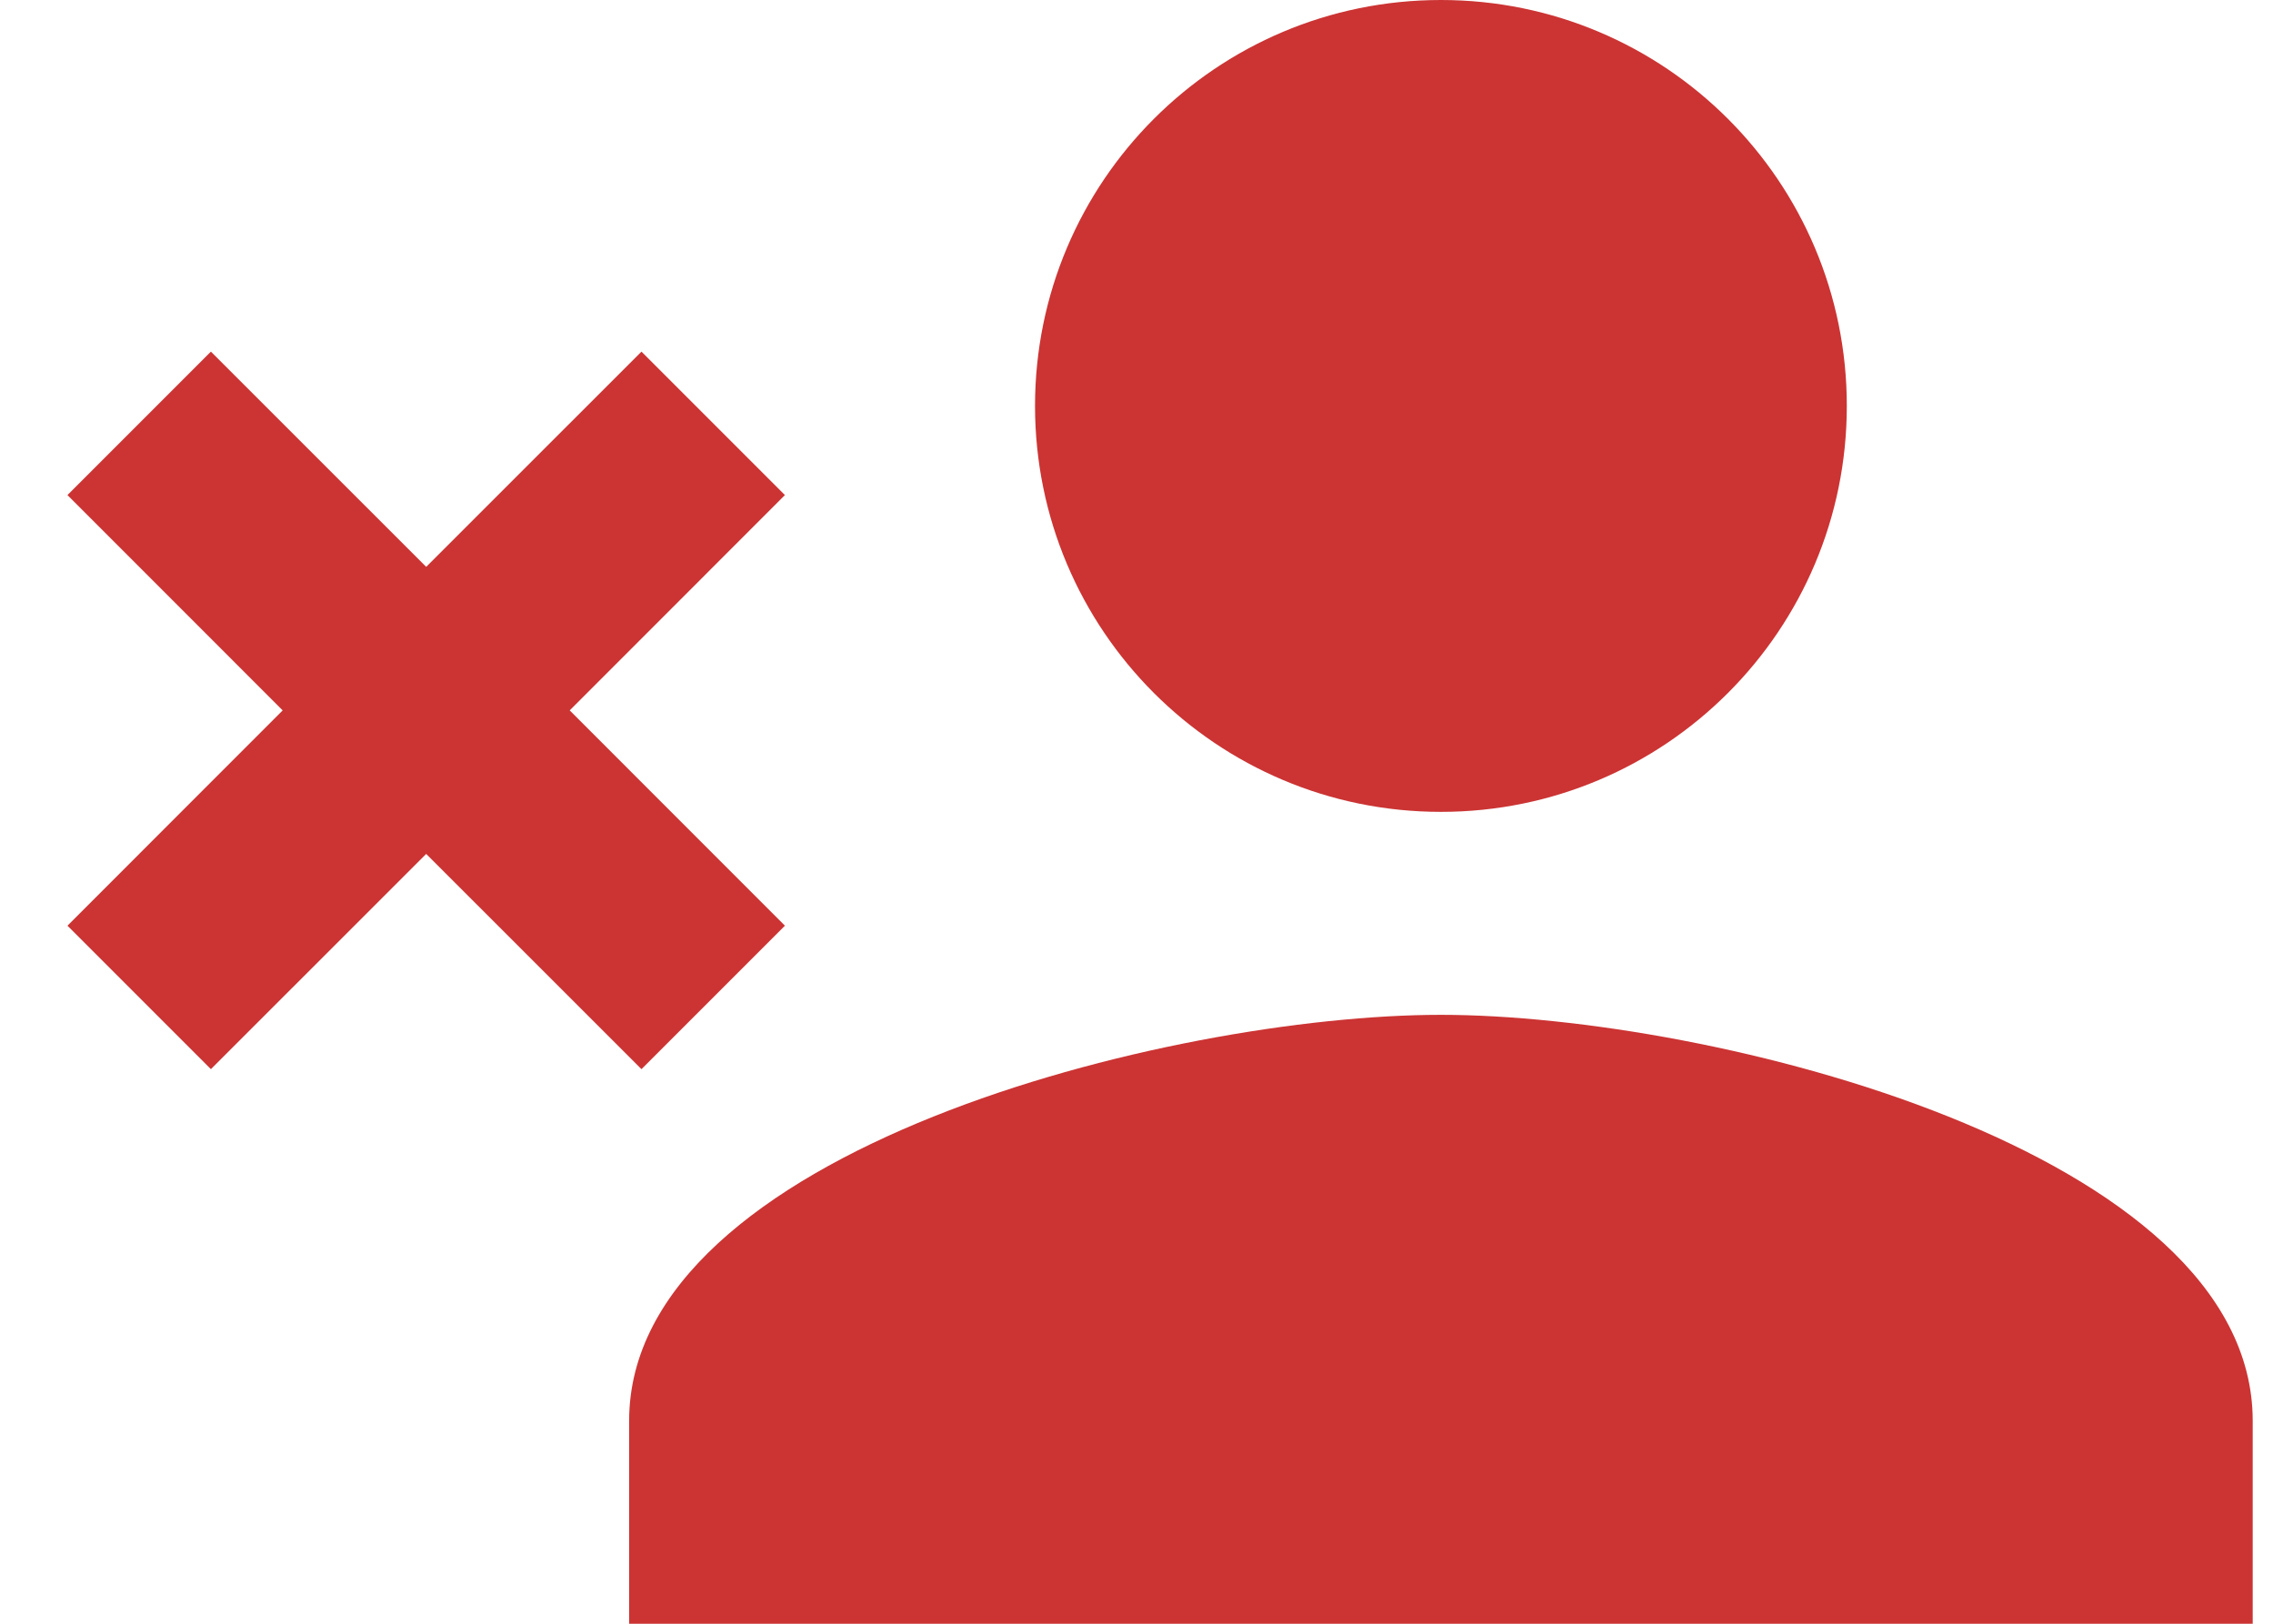 <?xml version="1.0" encoding="UTF-8" standalone="no"?>
<svg width="28px" height="20px" viewBox="0 0 28 20" version="1.1" xmlns="http://www.w3.org/2000/svg" xmlns:xlink="http://www.w3.org/1999/xlink">
    <!-- Generator: Sketch 3.8.3 (29802) - http://www.bohemiancoding.com/sketch -->
    <title>unfollow_hover@svg</title>
    <desc>Created with Sketch.</desc>
    <defs></defs>
    <g id="Welcome" stroke="none" stroke-width="1" fill="none" fill-rule="evenodd">
        <g id="Versioning" transform="translate(-1037, -3980)">
            <g id="Cards-Copy-7" transform="translate(707, 3671)">
                <g id="Profile" transform="translate(23, 294)">
                    <g id="unfollow_hover" transform="translate(306, 10)">
                        <g id="Icon-24px">
                            <polygon id="Shape" points="0 0 30 0 30 30 0 30"></polygon>
                            <path d="M18.75,15 C21.512,15 23.75,12.762 23.75,10 C23.75,7.237 21.512,5 18.75,5 C15.988,5 13.75,7.237 13.75,10 C13.75,12.762 15.988,15 18.75,15 L18.75,15 Z M8.018,13.75 L10.669,11.098 L8.902,9.331 L6.25,11.982 L3.598,9.331 L1.831,11.098 L4.482,13.75 L1.831,16.402 L3.598,18.169 L6.25,15.518 L8.902,18.169 L10.669,16.402 L8.018,13.75 L8.018,13.75 Z M18.75,17.5 C15.412,17.5 8.75,19.175 8.75,22.5 L8.75,25 L28.75,25 L28.75,22.5 C28.75,19.175 22.087,17.5 18.75,17.5 L18.75,17.5 Z" id="Shape" fill="#CB3433"></path>
                        </g>
                    </g>
                </g>
            </g>
        </g>
    </g>
</svg>